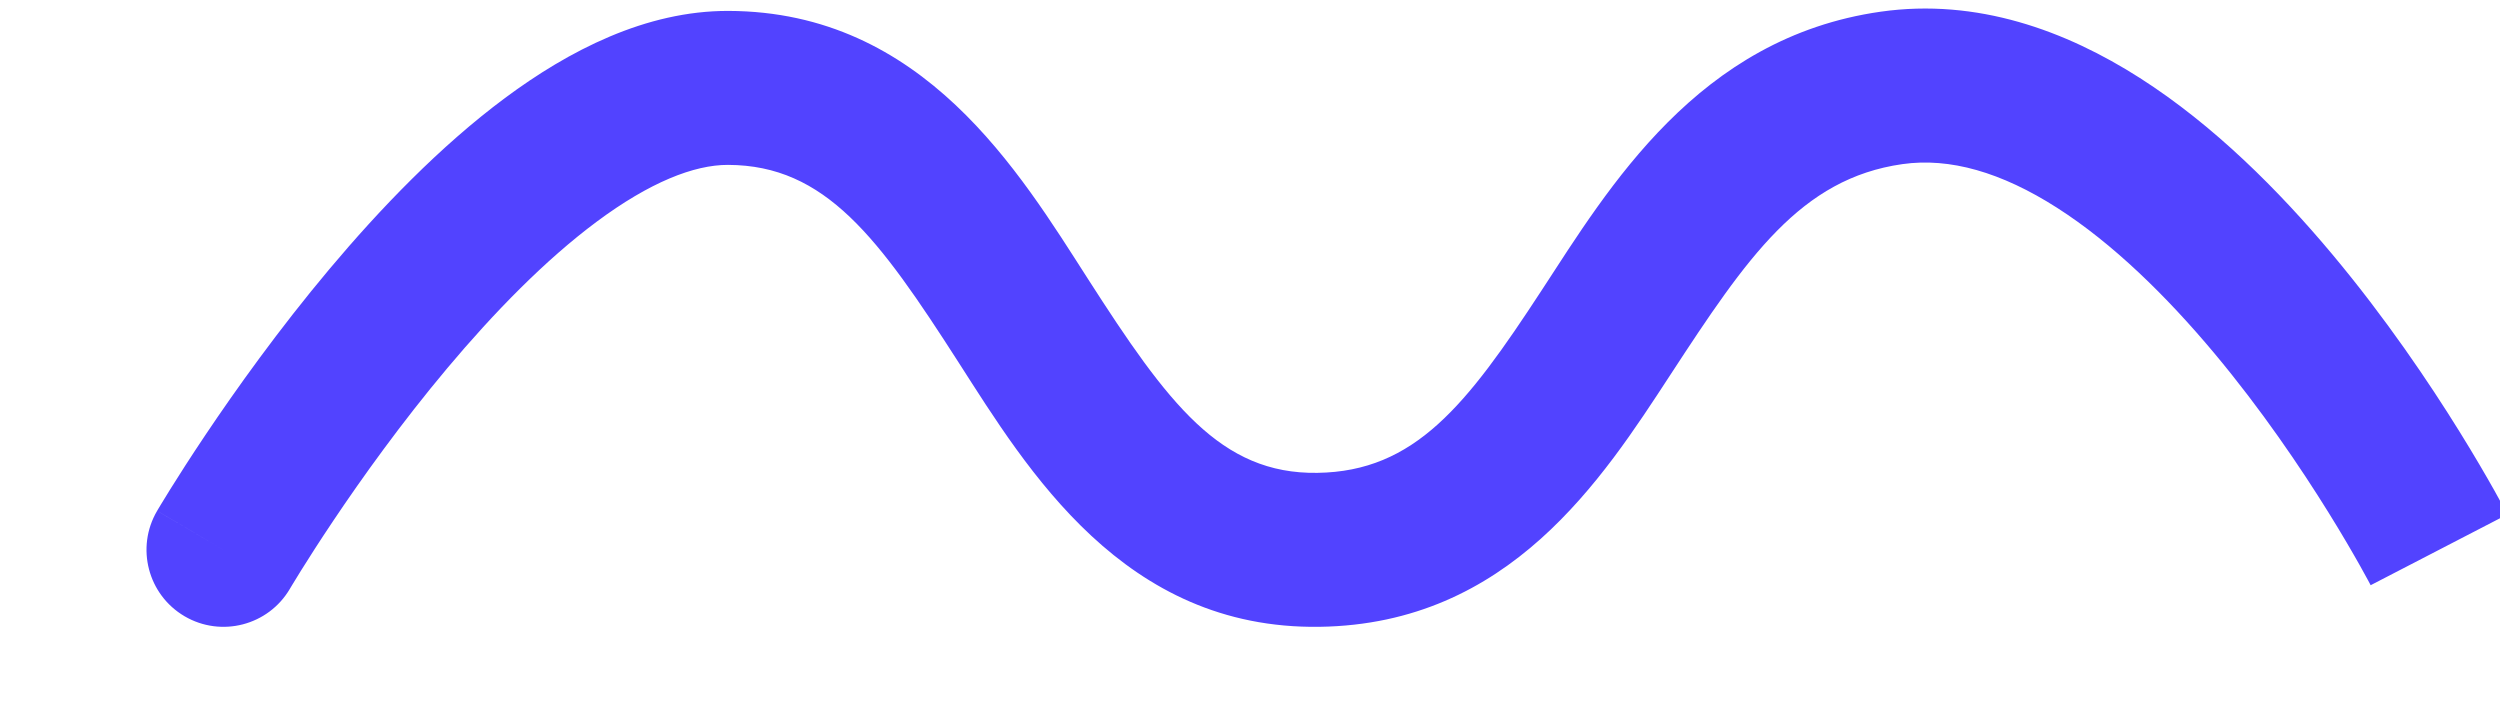 <svg width="139" height="39" viewBox="0 0 130 41" fill="none" xmlns="http://www.w3.org/2000/svg">
	<path d="M1.119 29.861C-0.139 32.005 0.579 34.762 2.723 36.02C4.866 37.277 7.624 36.559 8.881 34.415L1.119 29.861ZM34.5 5.138L34.513 0.638L34.5 5.138ZM69 32.138L69.064 36.638L69 32.138ZM102.5 5.138L101.866 0.683L102.5 5.138ZM5 32.138C8.881 34.415 8.881 34.416 8.881 34.416C8.881 34.416 8.88 34.417 8.88 34.417C8.88 34.417 8.88 34.417 8.881 34.416C8.882 34.415 8.883 34.412 8.886 34.407C8.891 34.398 8.901 34.383 8.913 34.361C8.939 34.318 8.98 34.25 9.034 34.16C9.144 33.979 9.31 33.706 9.528 33.355C9.965 32.653 10.611 31.64 11.429 30.421C13.07 27.974 15.382 24.734 18.083 21.517C20.803 18.276 23.809 15.191 26.821 12.953C29.915 10.654 32.504 9.632 34.487 9.638L34.513 0.638C29.678 0.624 25.171 2.967 21.454 5.728C17.657 8.549 14.14 12.216 11.19 15.73C8.22 19.268 5.714 22.785 3.955 25.407C3.073 26.722 2.372 27.821 1.888 28.598C1.647 28.986 1.458 29.294 1.329 29.509C1.264 29.617 1.214 29.701 1.178 29.76C1.161 29.79 1.147 29.813 1.137 29.83C1.132 29.838 1.128 29.845 1.125 29.85C1.123 29.853 1.122 29.855 1.121 29.857C1.121 29.858 1.12 29.859 1.12 29.859C1.119 29.86 1.119 29.861 5 32.138ZM34.487 9.638C40.193 9.655 43.286 13.892 47.964 21.18C51.989 27.451 57.616 36.802 69.064 36.638L68.936 27.639C63.277 27.72 60.209 23.596 55.538 16.318C51.519 10.057 45.916 0.671 34.513 0.638L34.487 9.638ZM69.064 36.638C80.167 36.479 85.586 28.012 89.58 21.896C94.053 15.047 97.181 10.44 103.134 9.593L101.866 0.683C91.184 2.202 85.963 10.975 82.044 16.975C77.647 23.707 74.635 27.557 68.936 27.639L69.064 36.638ZM103.134 9.593C105.903 9.199 108.916 10.065 112.167 12.141C115.419 14.218 118.556 17.291 121.351 20.63C124.123 23.943 126.425 27.355 128.04 29.957C128.844 31.252 129.469 32.333 129.89 33.082C130.1 33.456 130.258 33.747 130.362 33.939C130.413 34.035 130.451 34.107 130.475 34.152C130.487 34.174 130.495 34.19 130.5 34.199C130.502 34.203 130.503 34.206 130.504 34.207C130.504 34.208 130.504 34.208 130.504 34.207C130.504 34.207 130.504 34.207 130.504 34.206C130.503 34.206 130.503 34.205 134.5 32.138C138.497 30.071 138.497 30.07 138.496 30.069C138.496 30.069 138.495 30.067 138.495 30.066C138.494 30.064 138.492 30.061 138.491 30.058C138.487 30.052 138.483 30.044 138.478 30.035C138.468 30.015 138.454 29.989 138.437 29.956C138.402 29.89 138.353 29.797 138.289 29.678C138.161 29.441 137.977 29.102 137.739 28.678C137.262 27.829 136.569 26.633 135.686 25.21C133.927 22.376 131.379 18.59 128.252 14.854C125.148 11.144 121.335 7.317 117.011 4.556C112.687 1.794 107.499 -0.118 101.866 0.683L103.134 9.593Z" fill="#5243FF" />
</svg>
